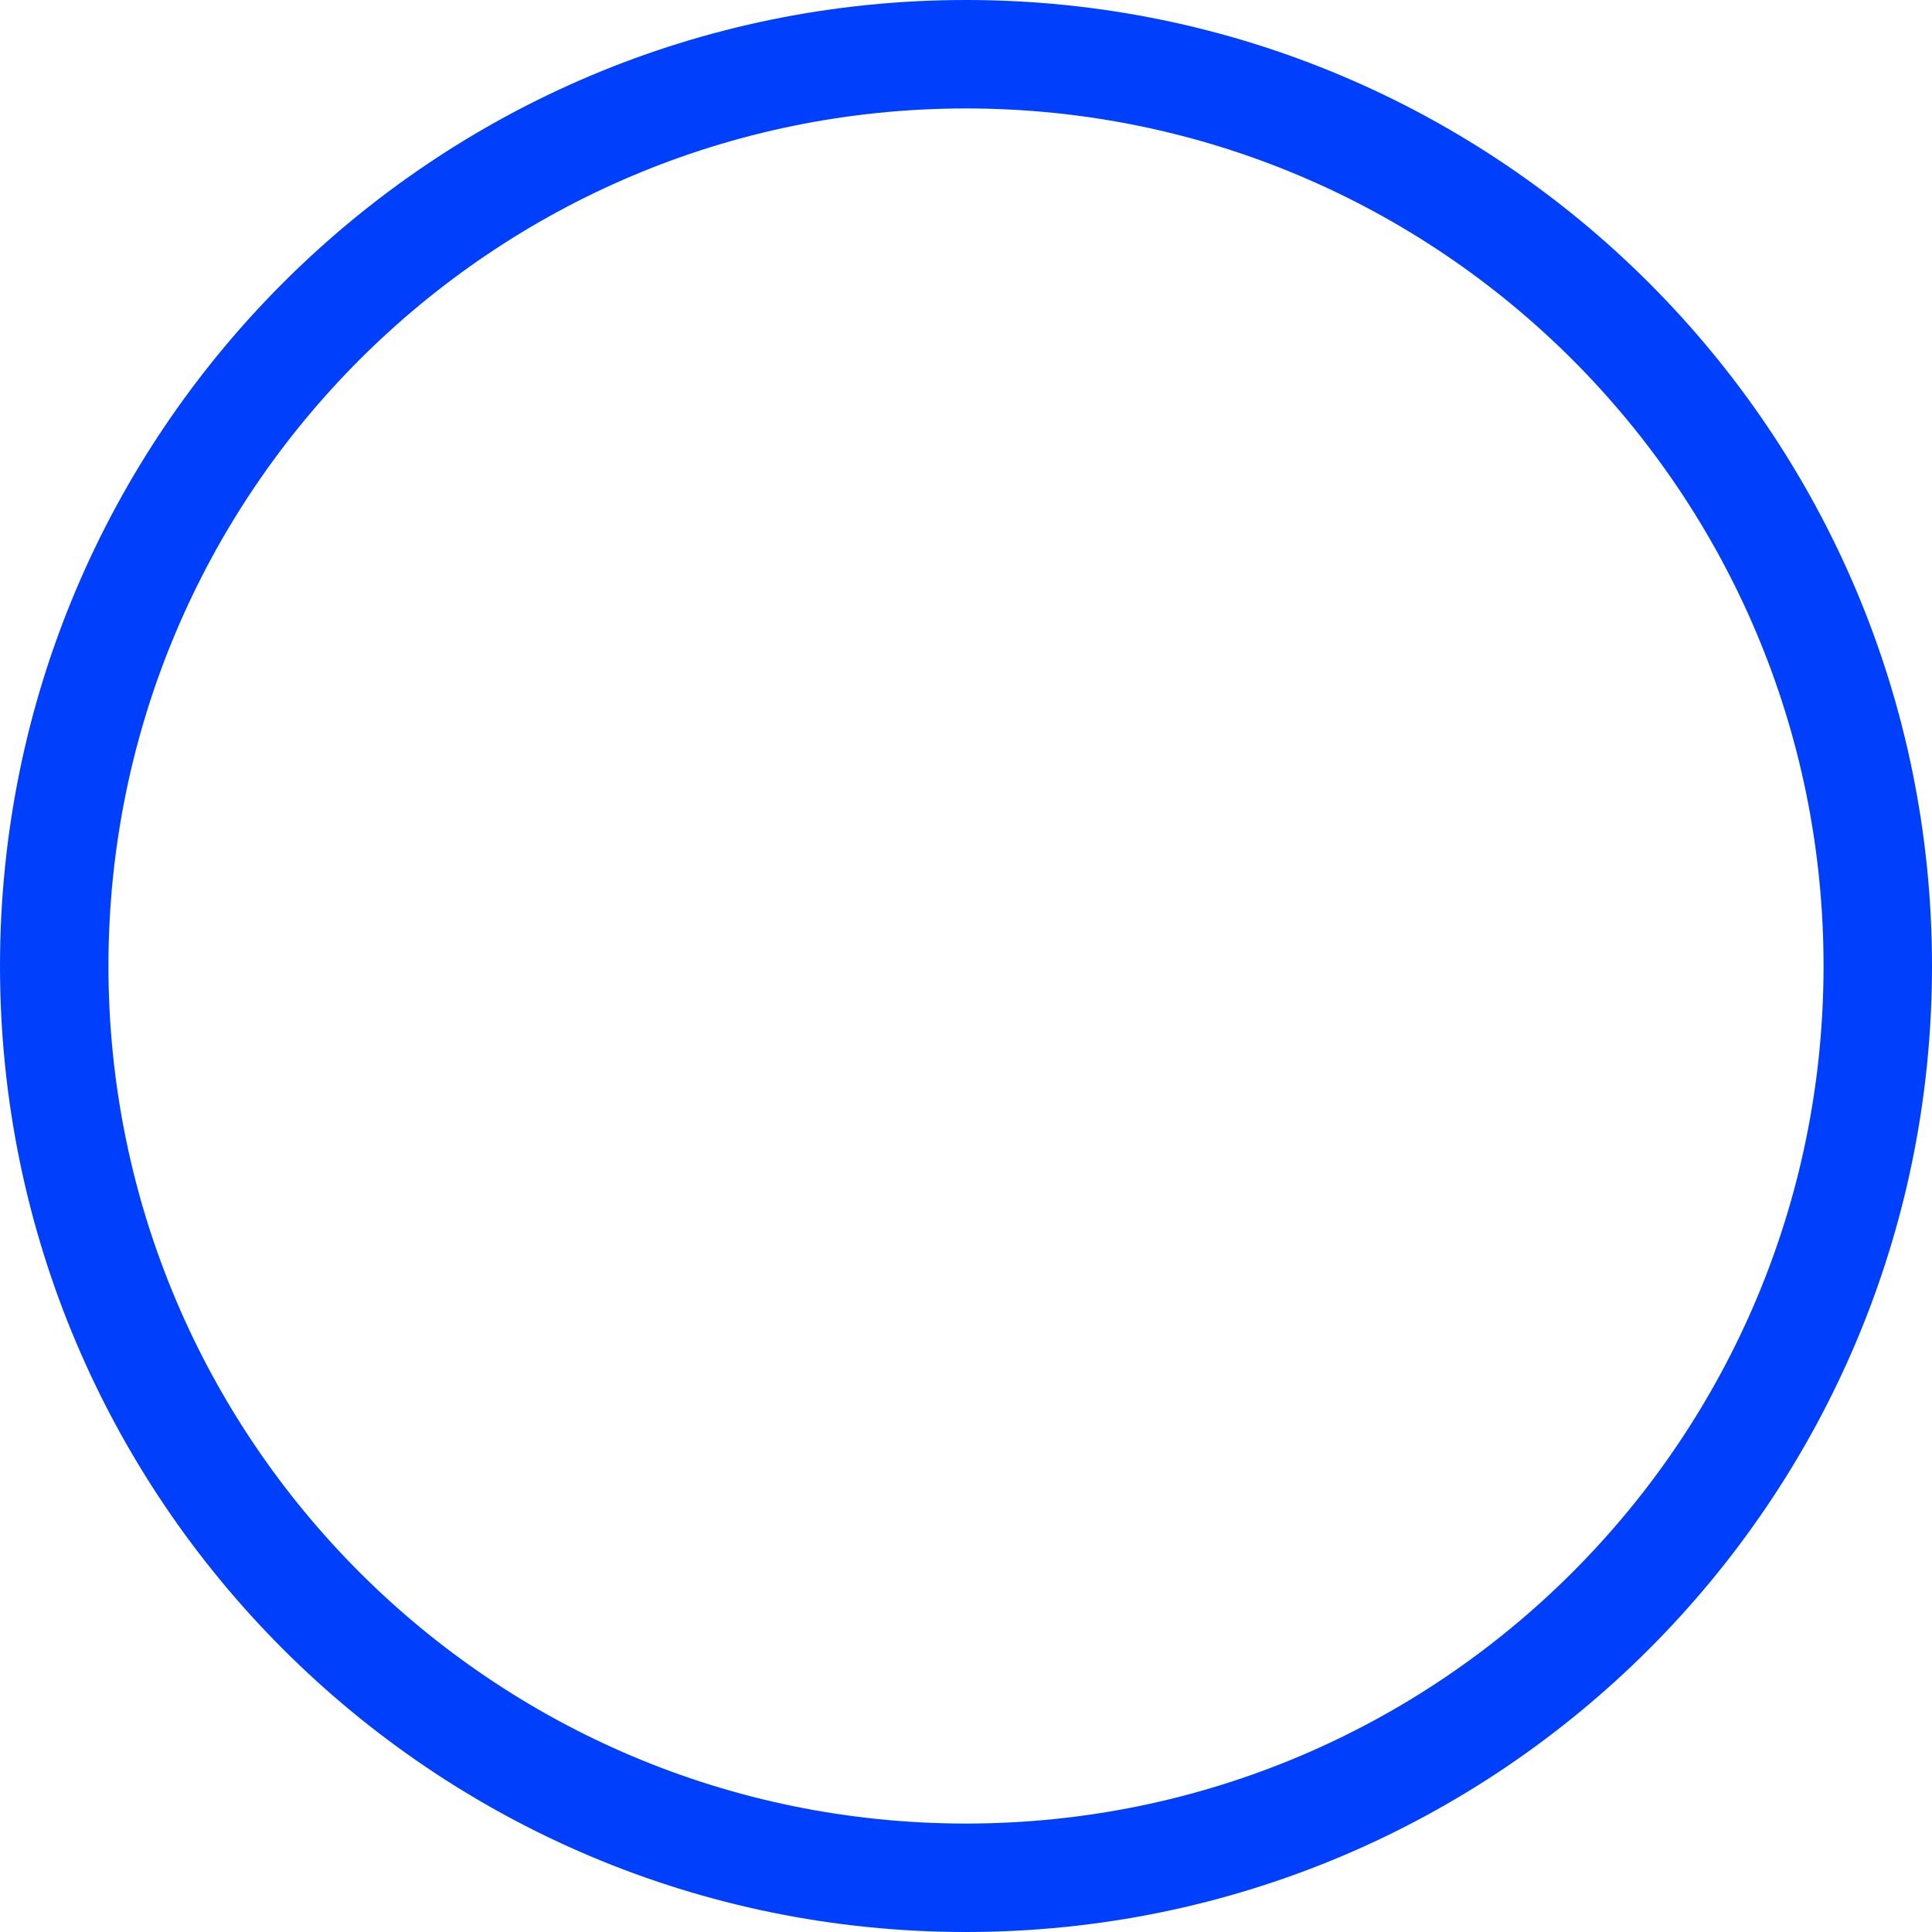 <svg width="30" height="30" viewBox="0 0 30 30" fill="none" xmlns="http://www.w3.org/2000/svg">
<path fill-rule="evenodd" clip-rule="evenodd" d="M30 15C30 23.284 23.284 30 15 30C6.716 30 0 23.284 0 15C0 6.716 6.716 0 15 0C23.284 0 30 6.716 30 15ZM28.316 15C28.316 22.354 22.354 28.316 15 28.316C7.646 28.316 1.684 22.354 1.684 15C1.684 7.646 7.646 1.684 15 1.684C22.354 1.684 28.316 7.646 28.316 15Z" fill="#0040FD"/>
</svg>
